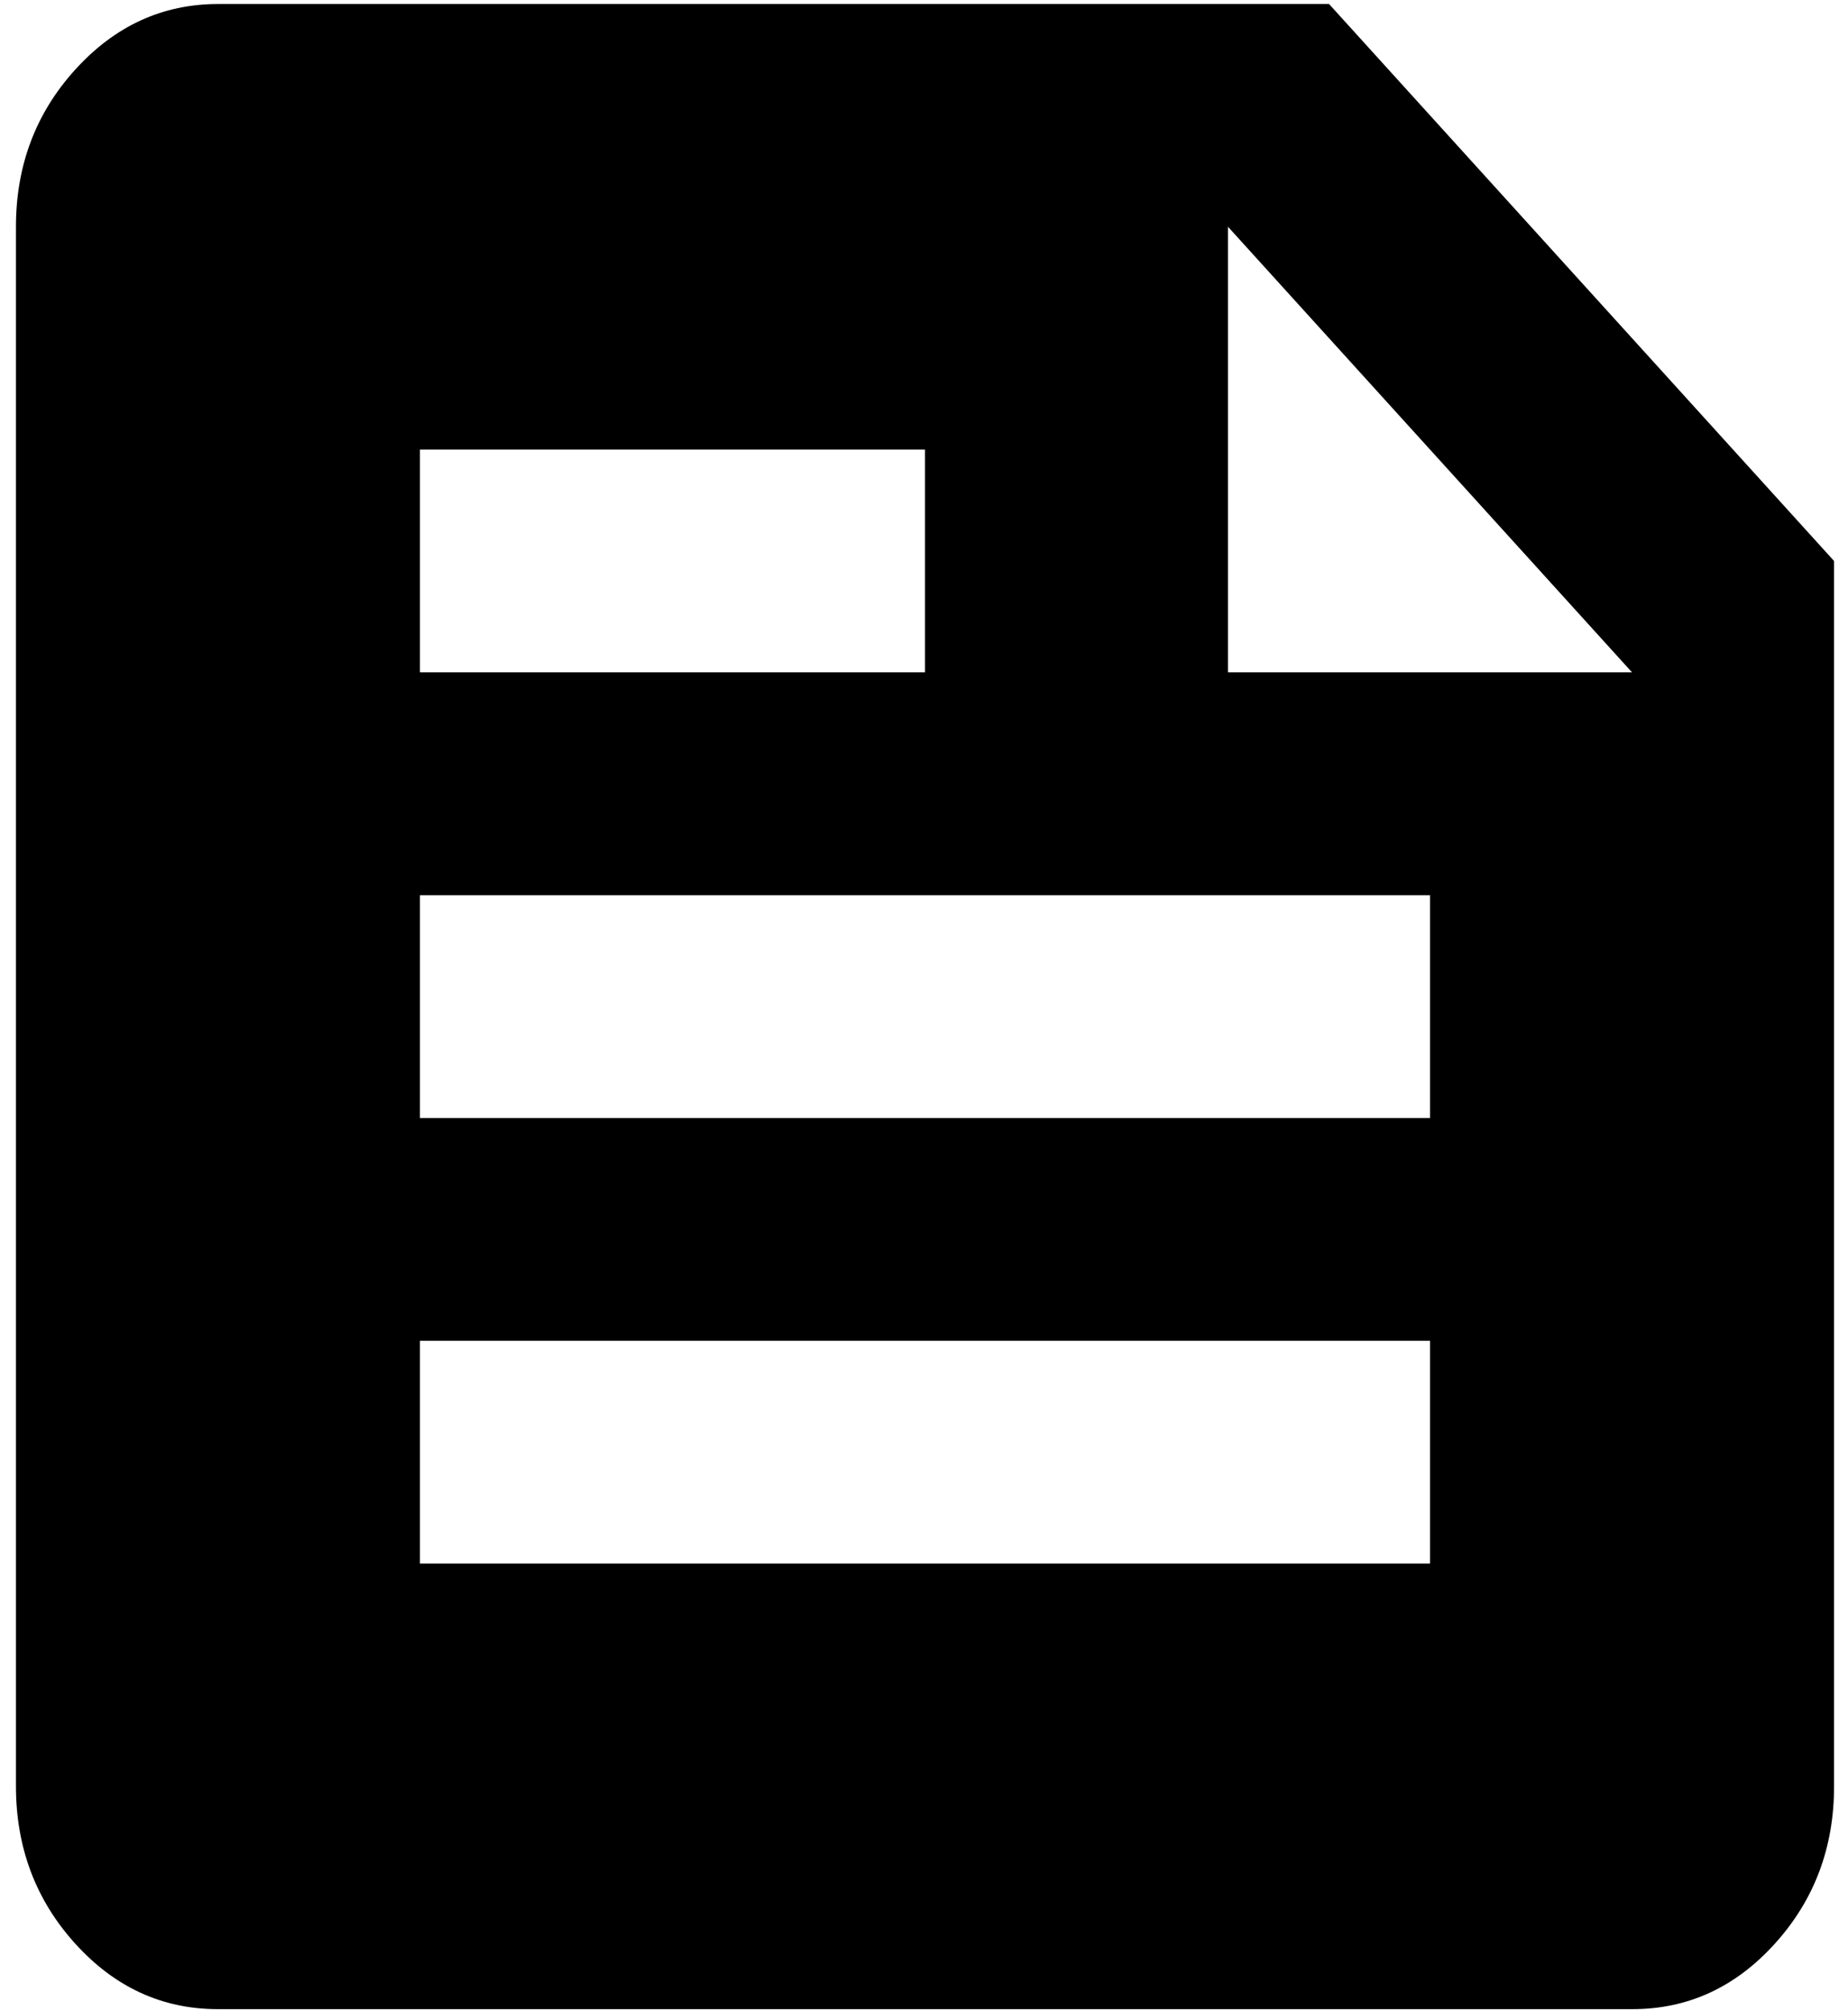 <svg width="103" height="112" viewBox="0 0 103 112" fill="none" xmlns="http://www.w3.org/2000/svg">
<path d="M12.148 111.935C9.052 111.935 6.402 110.72 4.199 108.292C1.996 105.863 0.892 102.94 0.889 99.522V12.635C0.889 9.222 1.992 6.301 4.199 3.872C6.406 1.443 9.055 0.227 12.148 0.223H74.075L102.223 31.254V99.522C102.223 102.936 101.122 105.859 98.919 108.292C96.716 110.725 94.064 111.939 90.964 111.935H12.148ZM23.407 87.11H79.704V74.697H23.407V87.11ZM23.407 62.285H79.704V49.873H23.407V62.285ZM68.445 37.46H90.964L68.445 12.635V37.46ZM23.407 37.46H51.556V25.048H23.407V37.46Z" fill="black"/>
</svg>
